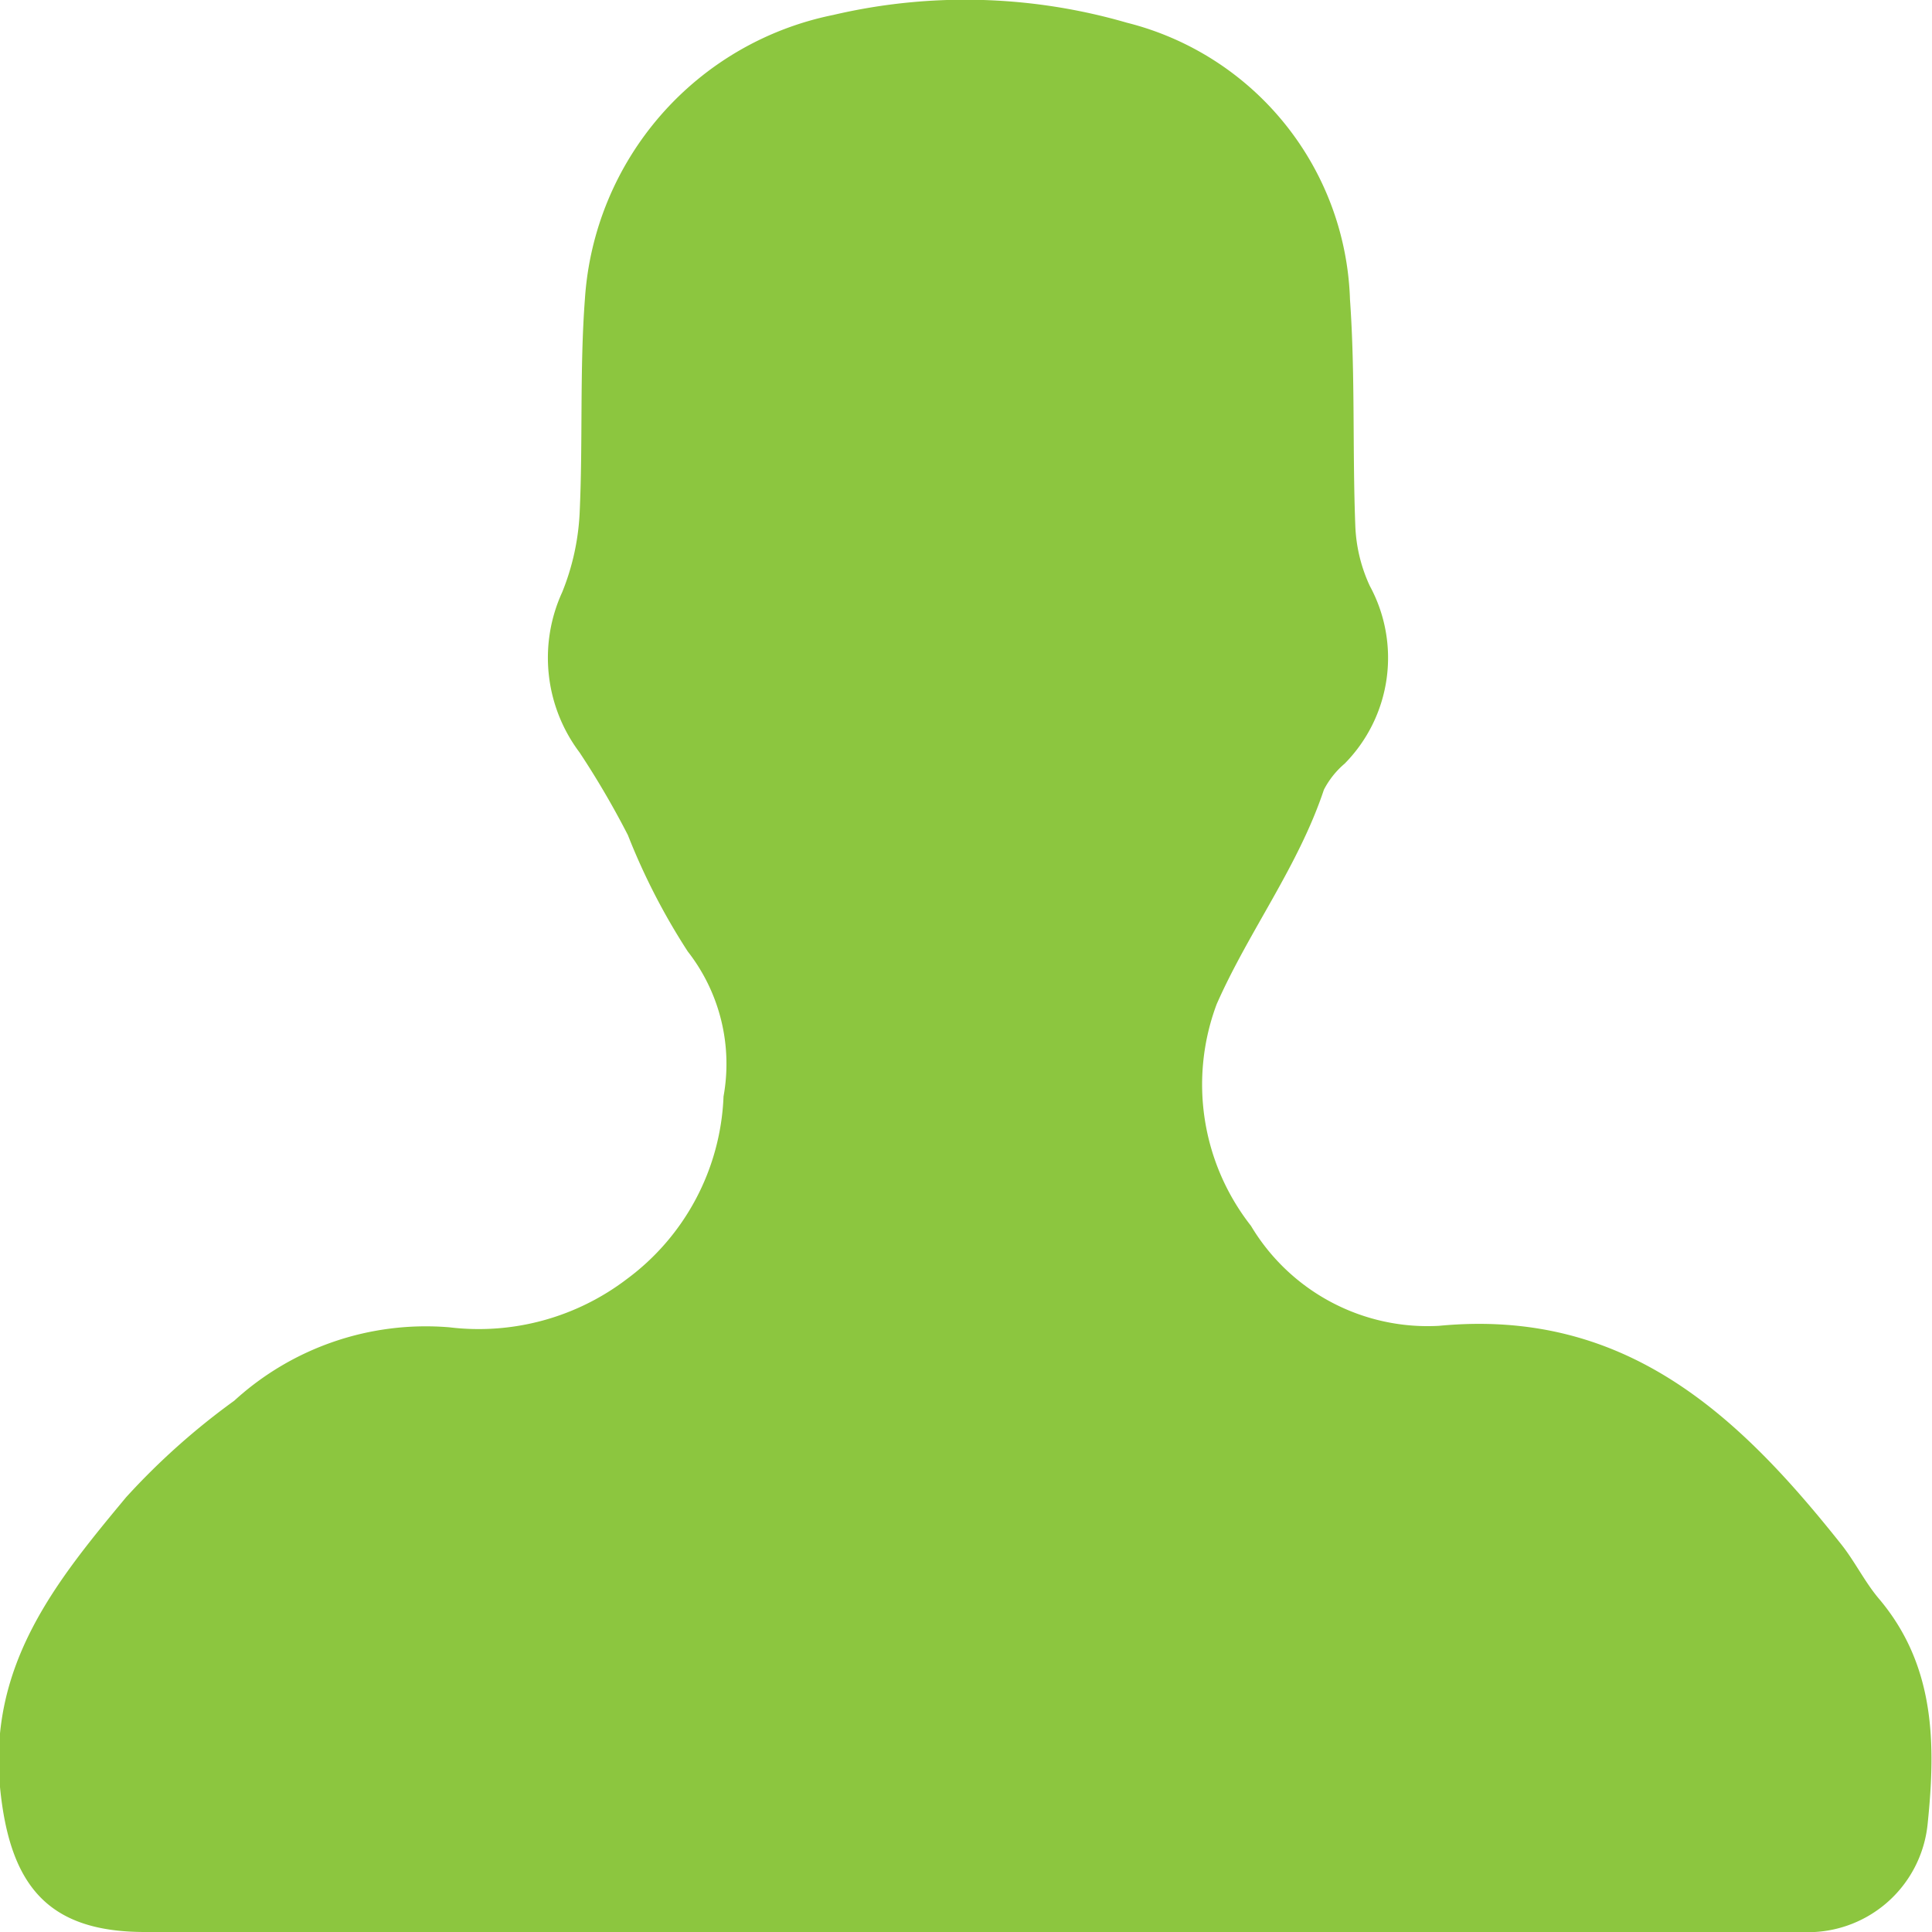 <svg xmlns="http://www.w3.org/2000/svg" viewBox="0 0 40 40"><defs><style>.cls-1{fill:#8CC63F;}</style></defs><title>PROFIL USER NAV</title><g id="Calque_2" data-name="Calque 2"><g id="Calque_1-2" data-name="Calque 1"><path class="cls-1" d="M20,40H3c-2,0-2.8-.95-3-3-.24-2.55,1.18-4.28,2.61-6A14.57,14.57,0,0,1,4.85,29,5.88,5.88,0,0,1,9.3,27.48a5.06,5.06,0,0,0,3.68-1,4.94,4.94,0,0,0,2-3.78,3.78,3.78,0,0,0-.74-3A13.49,13.49,0,0,1,13,17.29a18,18,0,0,0-1-1.71,3.26,3.26,0,0,1-.36-3.32A5,5,0,0,0,12,10.64c.07-1.48,0-3,.11-4.45A6.43,6.43,0,0,1,17.25.31a12,12,0,0,1,6.08.16A6.11,6.11,0,0,1,27.95,6.2c.11,1.55.05,3.12.11,4.68a3.24,3.24,0,0,0,.3,1.25,3.12,3.12,0,0,1-.52,3.68,1.78,1.78,0,0,0-.43.54c-.53,1.59-1.56,2.94-2.22,4.44a4.74,4.74,0,0,0,.71,4.59,4.26,4.26,0,0,0,3.89,2.07c3.85-.37,6.19,1.83,8.32,4.51.29.36.5.8.8,1.15,1.16,1.38,1.17,3,1,4.65A2.49,2.49,0,0,1,37.29,40Z"/></g></g></svg>